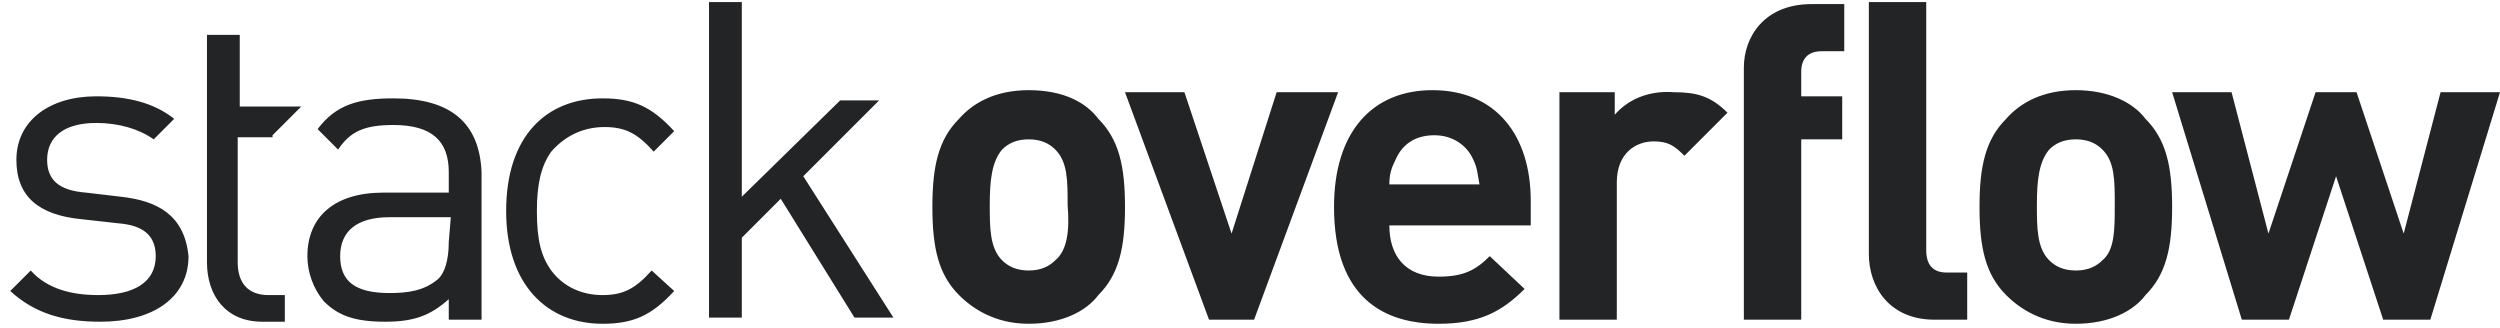 <?xml version="1.0" encoding="UTF-8"?>
<svg width="122px" height="16px" viewBox="0 0 122 16" version="1.1" xmlns="http://www.w3.org/2000/svg" xmlns:xlink="http://www.w3.org/1999/xlink">
    <!-- Generator: Sketch 45.2 (43514) - http://www.bohemiancoding.com/sketch -->
    <title>LogoWordmark</title>
    <desc>Created with Sketch.</desc>
    <defs></defs>
    <g id="Icons" stroke="none" stroke-width="1" fill="none" fill-rule="evenodd">
        <g id="LogoWordmark" fill-rule="nonzero" fill="#222426">
            <path d="M5.9,9.6 L4.2,9.4 C2.9,9.3 2.3,8.8 2.3,7.8 C2.3,6.7 3.1,6 4.7,6 C5.8,6 6.8,6.3 7.5,6.8 L8.5,5.8 C7.5,5 6.2,4.7 4.7,4.7 C2.4,4.7 0.8,5.9 0.8,7.8 C0.8,9.6 1.9,10.5 4,10.7 L5.8,10.9 C7,11 7.6,11.5 7.6,12.5 C7.6,13.8 6.5,14.4 4.8,14.4 C3.5,14.4 2.3,14.1 1.5,13.2 L0.5,14.2 C1.7,15.3 3.1,15.7 4.9,15.7 C7.5,15.7 9.2,14.5 9.2,12.5 C9,10.5 7.7,9.8 5.9,9.6 L5.9,9.6 Z M19.2,4.8 C17.5,4.8 16.4,5.1 15.5,6.3 L16.5,7.3 C17.1,6.4 17.8,6.1 19.2,6.1 C21.1,6.1 21.9,6.9 21.9,8.4 L21.9,9.4 L18.7,9.4 C16.3,9.4 15,10.6 15,12.5 C15,13.3 15.3,14.1 15.8,14.7 C16.5,15.4 17.3,15.7 18.8,15.7 C20.2,15.7 21,15.4 21.9,14.6 L21.9,15.6 L23.5,15.6 L23.5,8.4 C23.4,6 22,4.8 19.2,4.8 L19.2,4.8 Z M21.9,11.8 C21.9,12.7 21.7,13.3 21.4,13.6 C20.7,14.2 19.9,14.3 19,14.3 C17.3,14.3 16.6,13.7 16.6,12.5 C16.6,11.3 17.4,10.6 19,10.6 L22,10.6 L21.9,11.8 L21.9,11.8 Z M29.5,6.2 C30.5,6.2 31.1,6.5 31.9,7.4 L32.9,6.4 C31.8,5.2 30.9,4.8 29.4,4.8 C26.7,4.8 24.7,6.6 24.7,10.3 C24.7,13.9 26.7,15.8 29.4,15.8 C30.9,15.8 31.8,15.4 32.9,14.2 L31.8,13.2 C31,14.1 30.4,14.4 29.4,14.4 C28.4,14.4 27.5,14 26.9,13.2 C26.4,12.5 26.2,11.7 26.2,10.3 C26.2,9 26.4,8.1 26.9,7.4 C27.6,6.6 28.5,6.2 29.5,6.2 Z M42.9,4.9 L41,4.9 L36.2,9.6 L36.2,0.1 L34.6,0.1 L34.6,15.5 L36.2,15.5 L36.2,11.6 L38.1,9.7 L41.7,15.5 L43.6,15.5 L39.2,8.6 L42.9,4.9 Z M50.2,4.4 C48.6,4.4 47.5,5 46.8,5.8 C45.8,6.8 45.5,8.1 45.5,10.1 C45.5,12.1 45.8,13.4 46.8,14.4 C47.5,15.1 48.6,15.8 50.2,15.8 C51.8,15.8 53,15.2 53.6,14.4 C54.6,13.4 54.9,12.1 54.9,10.1 C54.9,8.1 54.6,6.8 53.6,5.8 C53,5 51.9,4.4 50.2,4.4 Z M51.5,12.7 C51.2,13 50.8,13.2 50.2,13.2 C49.6,13.2 49.2,13 48.9,12.7 C48.3,12.1 48.3,11.1 48.3,10 C48.3,8.8 48.4,7.9 48.9,7.3 C49.2,7 49.6,6.8 50.2,6.8 C50.8,6.8 51.2,7 51.5,7.3 C52.1,7.9 52.1,8.8 52.1,10 C52.2,11.2 52.1,12.2 51.5,12.7 Z M62.3,4.5 L60.1,11.4 L57.8,4.5 L54.9,4.5 L59,15.6 L61.2,15.6 L65.3,4.5 L62.3,4.5 L62.3,4.5 Z M69.9,4.4 C67,4.4 65.1,6.4 65.1,10.1 C65.1,14.6 67.6,15.8 70.2,15.8 C72.2,15.8 73.3,15.2 74.4,14.1 L72.7,12.5 C72,13.2 71.4,13.5 70.2,13.5 C68.6,13.5 67.8,12.5 67.8,11 L74.7,11 L74.7,9.8 C74.7,6.6 73,4.4 69.9,4.4 Z M67.8,9 C67.8,8.5 67.9,8.2 68.1,7.8 C68.4,7.1 69,6.6 70,6.6 C70.9,6.6 71.6,7.1 71.9,7.8 C72.1,8.2 72.1,8.5 72.2,9 L67.8,9 Z M78.8,5.6 L78.8,4.5 L76.1,4.5 L76.1,15.6 L78.9,15.6 L78.9,8.9 C78.9,7.5 79.8,6.9 80.7,6.9 C81.4,6.9 81.7,7.1 82.2,7.6 L84.3,5.5 C83.5,4.7 82.8,4.5 81.7,4.5 C80.4,4.4 79.4,4.9 78.8,5.6 L78.8,5.6 Z M85.1,3.3 L85.1,15.6 L87.9,15.6 L87.9,6.8 L89.9,6.8 L89.9,4.7 L87.9,4.7 L87.9,3.5 C87.9,2.9 88.2,2.5 88.9,2.5 L90,2.5 L90,0.2 L88.4,0.2 C86.1,0.2 85.1,1.8 85.1,3.3 L85.1,3.3 Z M101.3,4.4 C99.7,4.4 98.6,5 97.9,5.8 C96.9,6.8 96.6,8.1 96.6,10.1 C96.6,12.1 96.9,13.4 97.9,14.4 C98.6,15.1 99.7,15.8 101.3,15.8 C102.9,15.8 104.1,15.2 104.7,14.4 C105.7,13.4 106,12.1 106,10.1 C106,8.1 105.7,6.8 104.7,5.8 C104.1,5 102.9,4.4 101.3,4.4 Z M102.6,12.7 C102.3,13 101.9,13.2 101.3,13.2 C100.7,13.2 100.3,13 100,12.7 C99.4,12.1 99.4,11.1 99.4,10 C99.4,8.8 99.5,7.9 100,7.3 C100.3,7 100.7,6.8 101.3,6.8 C101.9,6.8 102.3,7 102.6,7.3 C103.2,7.9 103.2,8.8 103.2,10 C103.2,11.2 103.2,12.2 102.6,12.7 Z M119.1,4.5 L117.3,11.4 L115,4.5 L113,4.5 L110.7,11.4 L108.9,4.5 L106,4.5 L109.4,15.6 L111.7,15.6 L114,8.6 L116.3,15.6 L118.6,15.6 L122,4.5 L119.1,4.5 L119.1,4.5 Z M94,12.2 L94,0.1 L91.2,0.1 L91.2,12.4 C91.2,14 92.2,15.6 94.4,15.6 L96,15.6 L96,13.3 L95,13.3 C94.3,13.3 94,12.9 94,12.2 Z M13.3,6.6 L14.7,5.2 L11.7,5.2 L11.7,1.7 L10.1,1.7 L10.1,12.8 C10.1,14.4 11,15.7 12.8,15.7 L13.9,15.7 L13.9,14.4 L13.1,14.4 C12.1,14.4 11.6,13.8 11.6,12.8 L11.6,6.7 L13.3,6.7 L13.3,6.6 L13.3,6.6 Z" id="Shape"></path>
        </g>
    </g>
</svg>